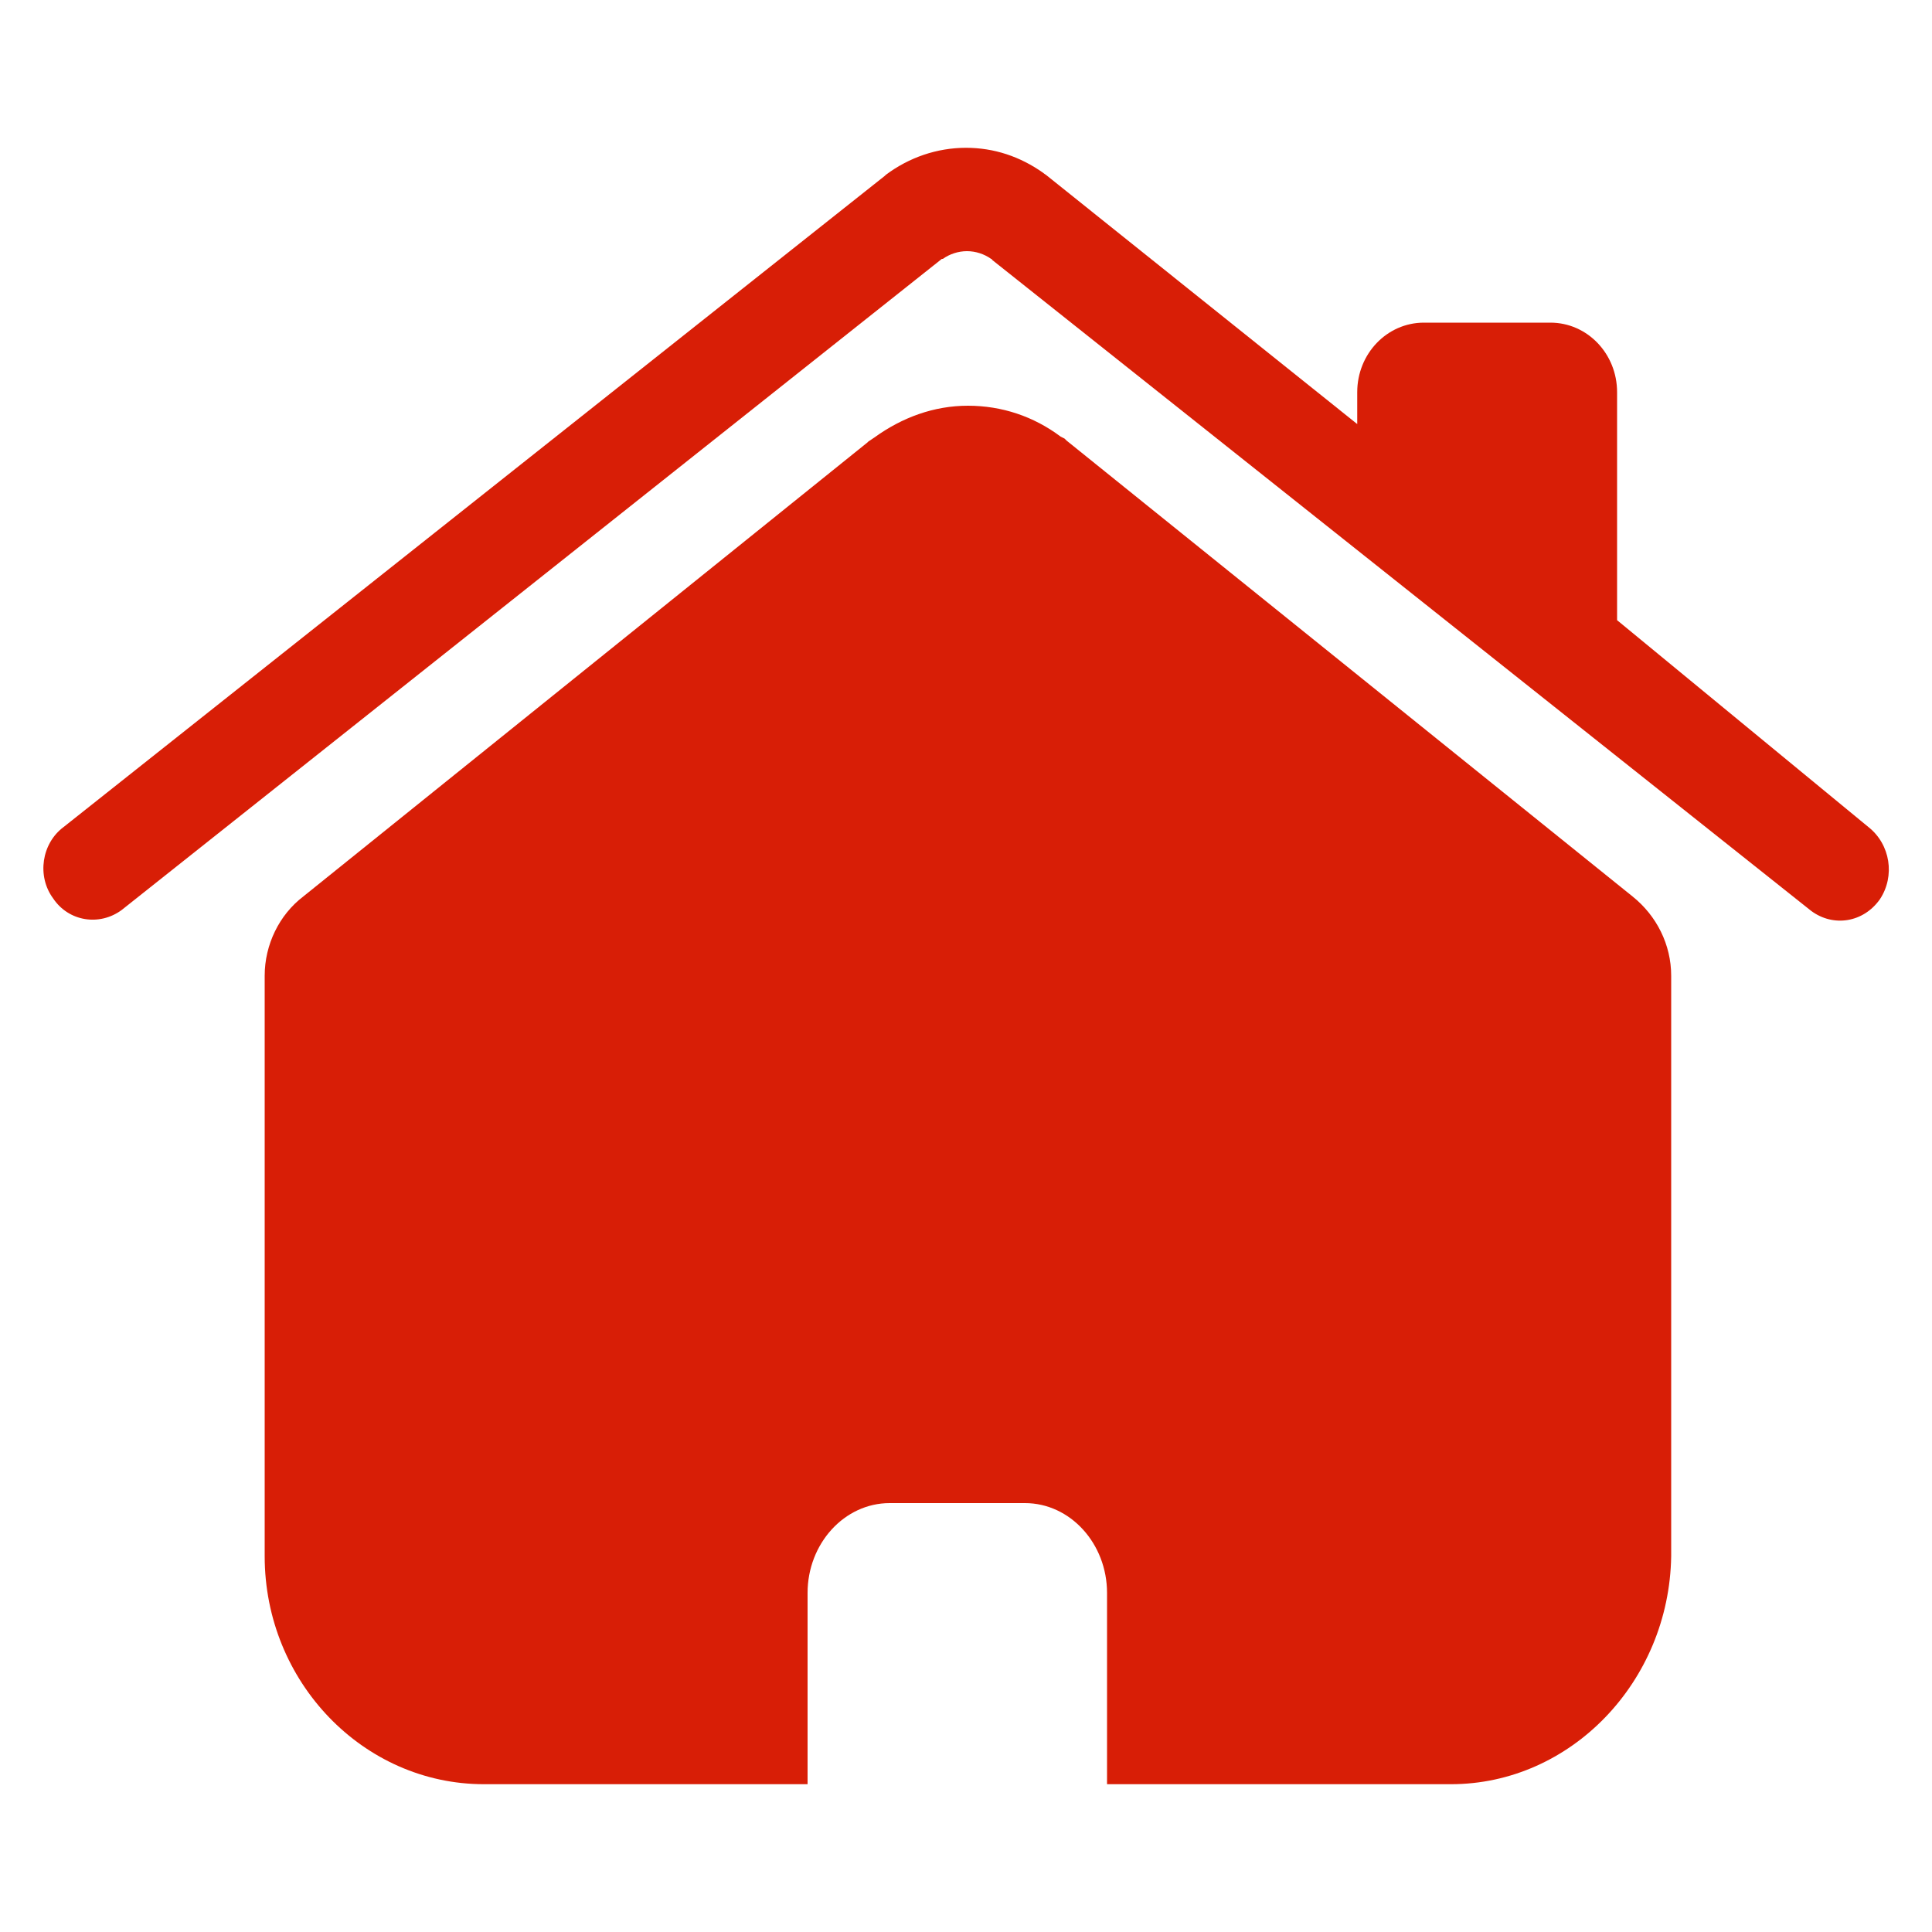 <?xml version="1.0" standalone="no"?><!DOCTYPE svg PUBLIC "-//W3C//DTD SVG 1.1//EN" "http://www.w3.org/Graphics/SVG/1.1/DTD/svg11.dtd"><svg t="1528282307310" class="icon" style="" viewBox="0 0 1024 1024" version="1.1" xmlns="http://www.w3.org/2000/svg" p-id="1598" xmlns:xlink="http://www.w3.org/1999/xlink" width="32" height="32"><defs><style type="text/css"></style></defs><path d="M990.208 438.272l-133.12-109.568V207.872c0-20.48-15.872-36.864-35.328-36.864h-67.072c-19.456 0-35.328 16.384-35.328 36.864v16.896l-164.352-131.584c-0.512-0.512-1.536-1.024-2.048-1.536-12.288-8.704-26.112-13.312-40.96-13.312-15.36 0-30.208 5.12-42.496 14.336l-0.512 0.512-435.2 345.088c-11.776 8.704-14.336 26.112-5.632 37.888 8.192 12.288 24.576 14.848 36.352 6.144l434.688-345.088h0.512c3.584-2.56 8.192-4.096 12.8-4.096s9.216 1.536 12.8 4.096c0 0 0.512 0 0.512 0.512l434.176 345.088c11.776 8.704 27.648 6.144 36.352-6.144 8.192-12.288 5.632-29.184-6.144-38.4z" fill="#d81e06" p-id="1599"></path><path d="M848.384 495.104l-301.568-242.688c-10.24-7.68-22.016-11.776-34.816-11.776-12.288 0-24.576 4.096-34.304 11.776l-0.512 0.512-301.568 242.688c-6.656 5.12-10.752 13.312-10.752 22.016v307.712c0 52.736 40.448 95.232 90.624 95.232h145.92v-76.288c0-40.448 31.232-73.216 69.12-73.216h71.68c38.4 0 69.12 32.768 69.12 73.216v75.776H768c49.664 0 90.624-42.496 90.624-95.232V517.12c0.512-8.704-3.584-16.896-10.24-22.016z" fill="#d81e06" p-id="1600"></path><path d="M769.024 945.664h-182.272v-101.376c0-26.112-19.456-47.616-43.52-47.616h-71.68c-24.064 0-43.52 21.504-43.52 47.616v101.376H256.512c-64 0-116.224-54.272-116.224-120.832V517.12c0-16.384 7.68-32.256 20.48-41.984l299.008-240.64 0.512-0.512 3.072-2.048c14.848-10.752 31.744-16.896 49.664-16.896s34.816 5.632 49.152 16.384l2.048 1.024 1.024 1.024L865.28 475.136c12.8 10.24 20.48 25.6 20.48 41.984v307.712c-1.024 66.56-53.248 120.832-116.736 120.832z m-131.072-51.2h131.072c35.84 0 65.024-31.232 65.024-69.632V517.12c0-1.024-0.512-1.536-1.024-2.048h-0.512L532.48 272.896l-2.048-1.536c-5.12-3.584-11.264-5.632-17.92-5.632-5.632 0-11.264 1.536-16.384 4.608l-2.56 2.048-301.056 242.688c-0.512 0.512-0.512 1.024-0.512 1.536V824.32c0 38.4 29.184 69.632 65.024 69.632h120.32v-49.664c0-54.272 42.496-98.816 94.72-98.816h71.68c52.224 0 94.72 44.544 94.72 98.816l-0.512 50.176z" fill="#d81e06" p-id="1601"></path></svg>